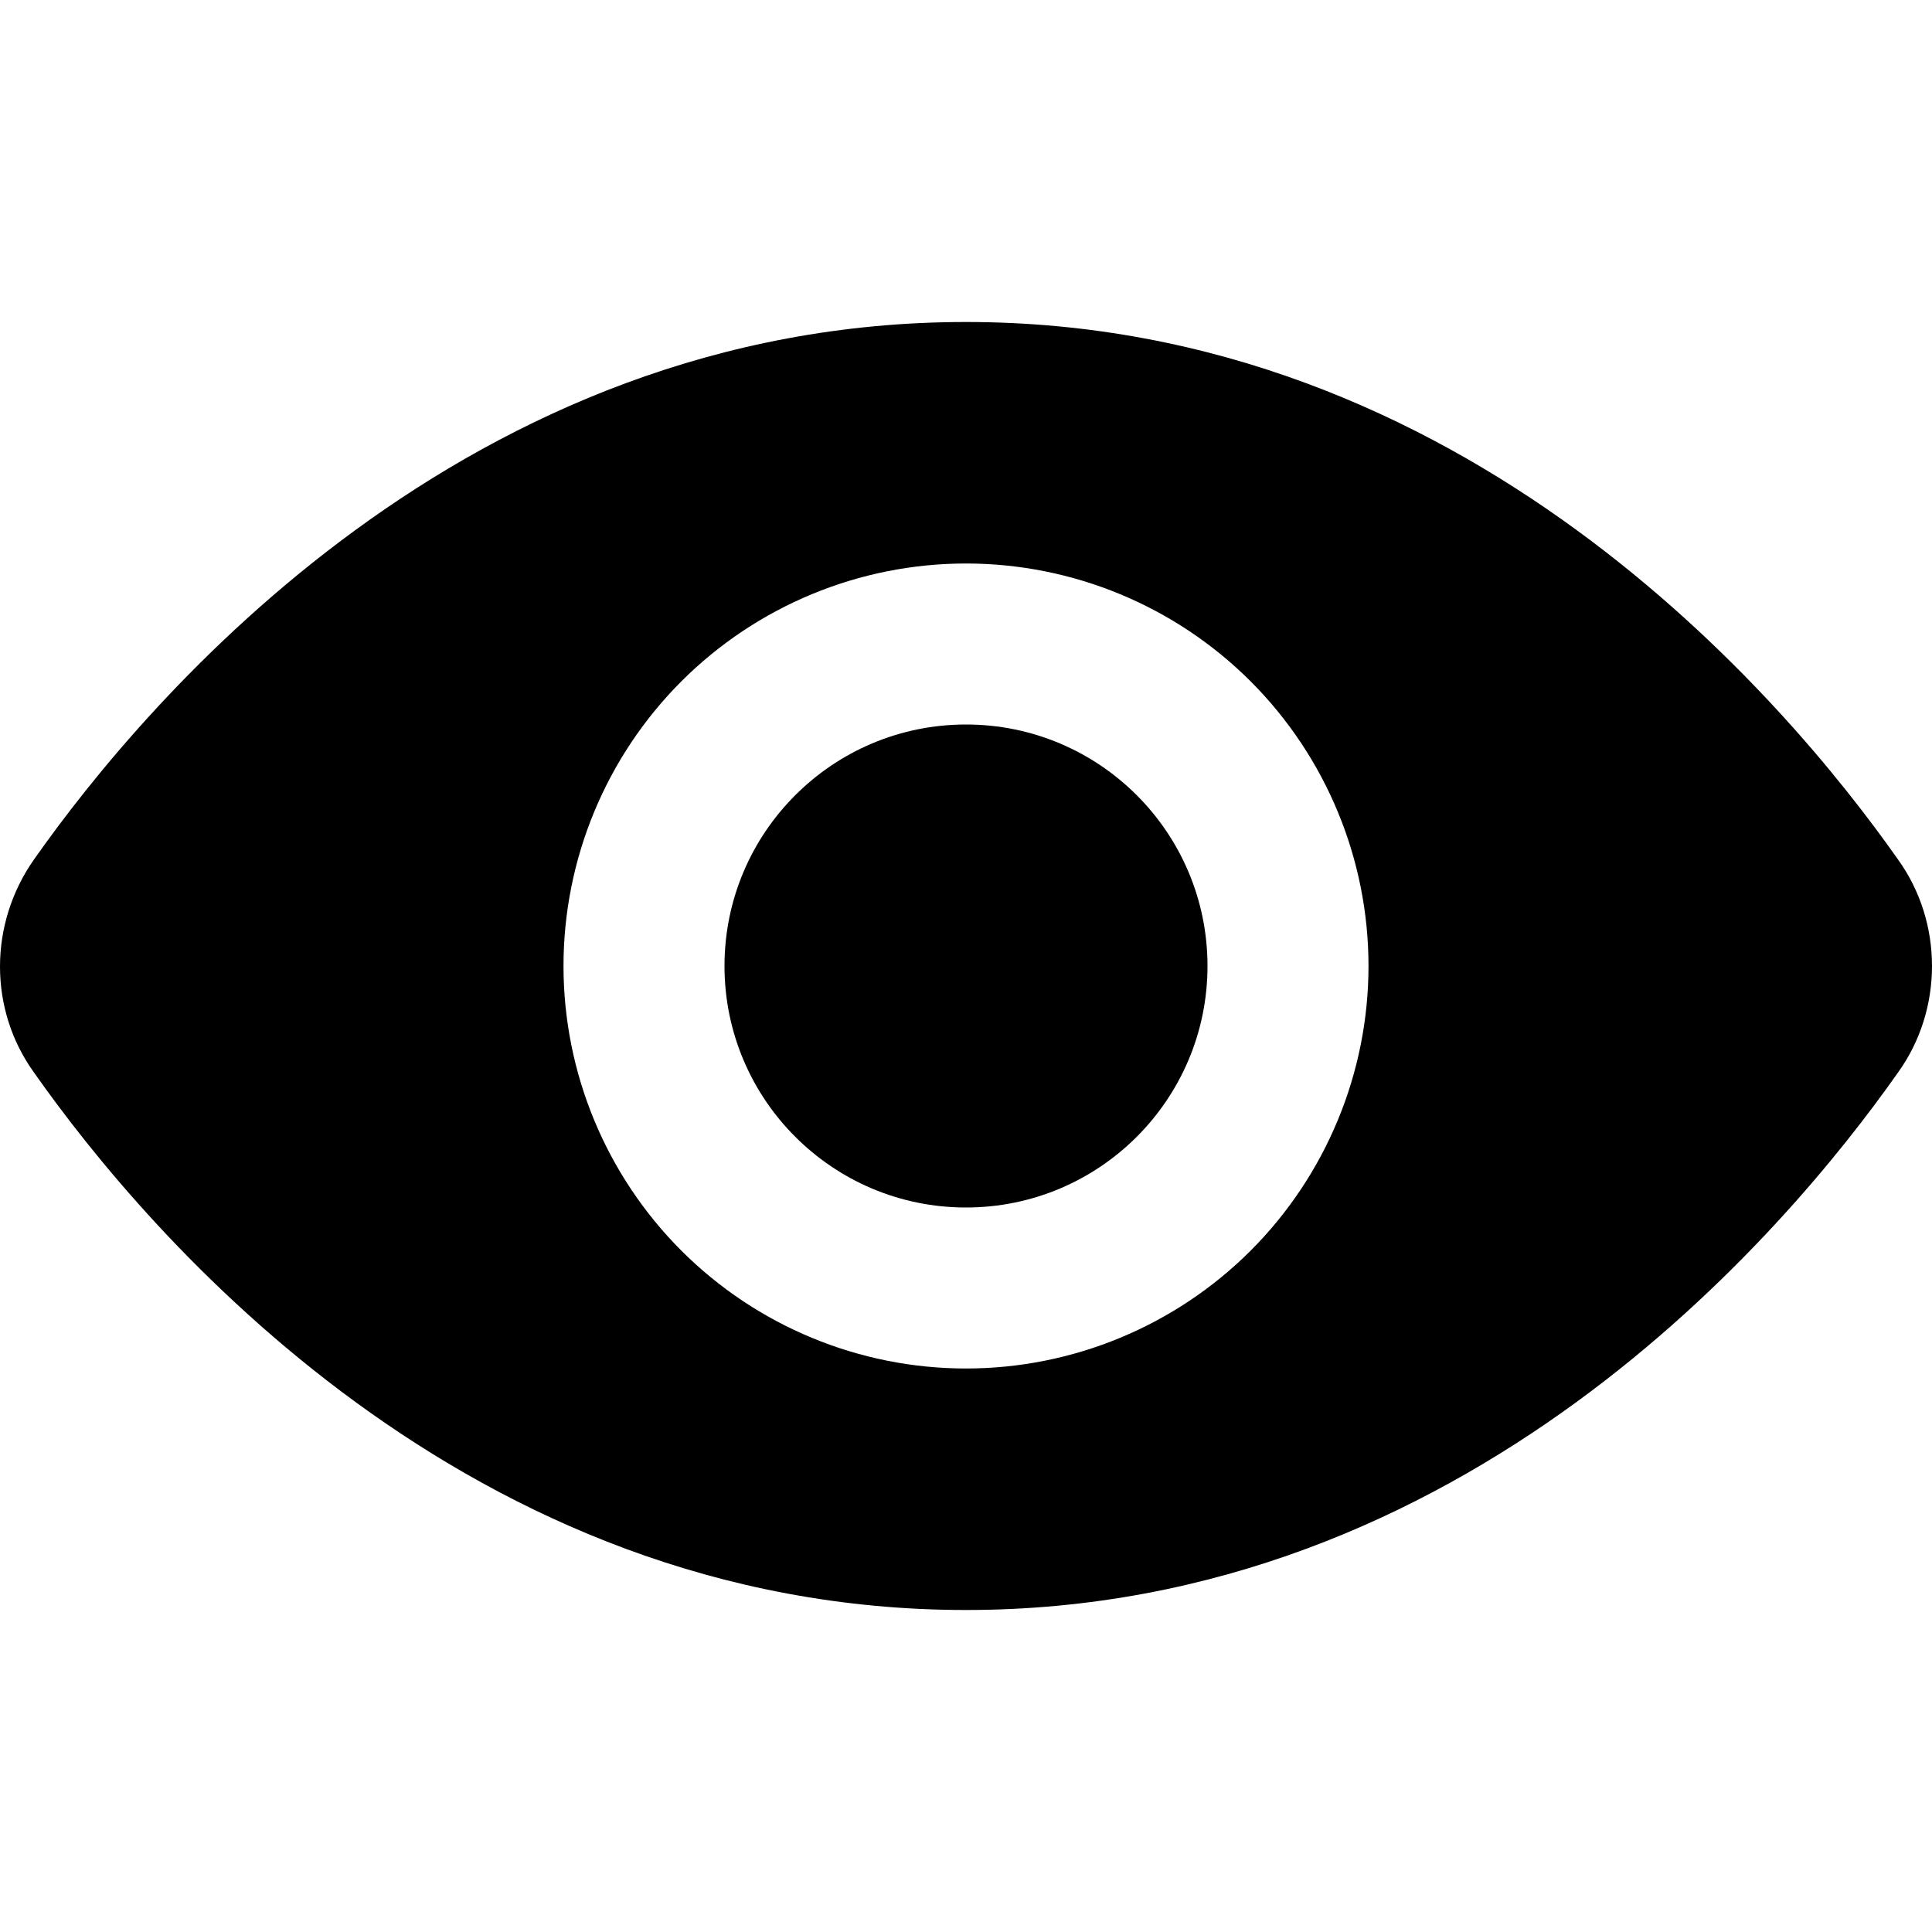 <svg width="24" height="24" viewBox="0 0 24 24" fill="none" xmlns="http://www.w3.org/2000/svg">
<g clip-path="url(#clip0_967_566)">
<path d="M12 15C13.657 15 15 13.657 15 12C15 10.343 13.657 9 12 9C10.343 9 9 10.343 9 12C9 13.657 10.343 15 12 15Z" fill="black"/>
<path d="M23.58 10.68C22.16 8.66 18.2 4 12 4C5.8 4 1.84 8.66 0.42 10.68C-0.14 11.48 -0.14 12.54 0.42 13.32C1.84 15.34 5.8 20 12 20C18.2 20 22.16 15.34 23.58 13.32C24.14 12.54 24.14 11.46 23.58 10.68ZM12 17C10.674 17 9.402 16.473 8.464 15.536C7.527 14.598 7 13.326 7 12C7 10.674 7.527 9.402 8.464 8.464C9.402 7.527 10.674 7 12 7C13.326 7 14.598 7.527 15.536 8.464C16.473 9.402 17 10.674 17 12C17 13.326 16.473 14.598 15.536 15.536C14.598 16.473 13.326 17 12 17Z" fill="black"/>
</g>
<defs>
<clipPath id="clip0_967_566">
<rect width="24" height="24" fill="white"/>
</clipPath>
</defs>
</svg>
